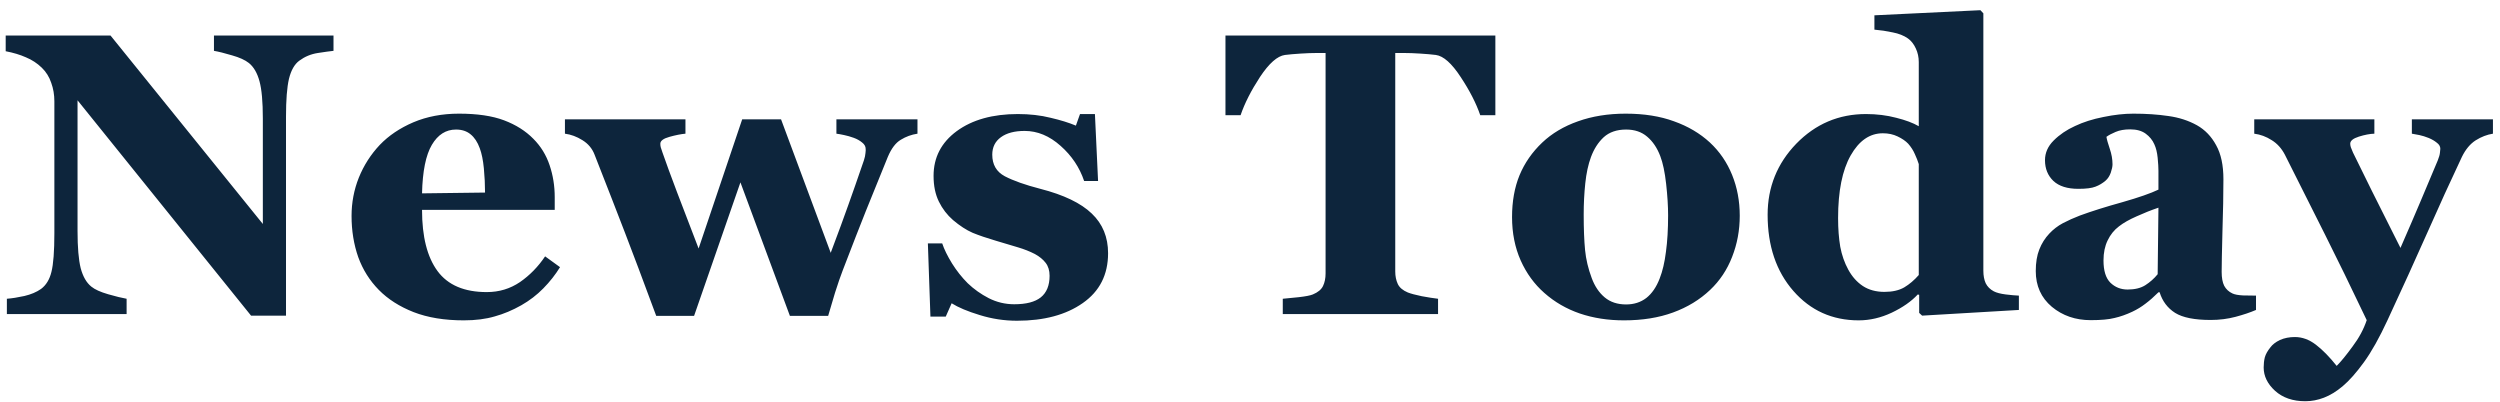 <svg width="199" height="32" viewBox="0 0 199 32" fill="none" xmlns="http://www.w3.org/2000/svg">
<path d="M26.547 4.047C26.255 4.078 25.838 4.135 25.297 4.219C24.755 4.302 24.266 4.505 23.828 4.828C23.443 5.109 23.167 5.594 23 6.281C22.844 6.958 22.766 7.958 22.766 9.281V25.125H19.984L6.172 7.984V18.391C6.172 19.682 6.255 20.667 6.422 21.344C6.599 22.01 6.88 22.5 7.266 22.812C7.547 23.042 7.995 23.245 8.609 23.422C9.224 23.599 9.714 23.719 10.078 23.781V25H0.547V23.781C0.953 23.75 1.417 23.677 1.938 23.562C2.469 23.438 2.911 23.25 3.266 23C3.672 22.698 3.948 22.245 4.094 21.641C4.25 21.026 4.328 20 4.328 18.562V8.062C4.328 7.542 4.245 7.052 4.078 6.594C3.922 6.125 3.672 5.724 3.328 5.391C2.964 5.036 2.542 4.76 2.062 4.562C1.594 4.354 1.057 4.193 0.453 4.078V2.828H8.797L20.922 17.828V9.438C20.922 8.104 20.833 7.115 20.656 6.469C20.479 5.812 20.198 5.328 19.812 5.016C19.51 4.776 19.062 4.573 18.469 4.406C17.875 4.229 17.396 4.109 17.031 4.047V2.828H26.547V4.047ZM44.578 21.266C44.214 21.859 43.771 22.422 43.25 22.953C42.74 23.474 42.156 23.922 41.5 24.297C40.802 24.693 40.094 24.99 39.375 25.188C38.667 25.396 37.849 25.5 36.922 25.5C35.38 25.5 34.047 25.281 32.922 24.844C31.807 24.406 30.885 23.818 30.156 23.078C29.427 22.338 28.88 21.469 28.516 20.469C28.162 19.458 27.984 18.365 27.984 17.188C27.984 16.125 28.177 15.109 28.562 14.141C28.958 13.162 29.516 12.292 30.234 11.531C30.943 10.792 31.833 10.193 32.906 9.734C33.99 9.276 35.198 9.047 36.531 9.047C37.99 9.047 39.188 9.224 40.125 9.578C41.062 9.932 41.839 10.422 42.453 11.047C43.047 11.641 43.479 12.344 43.75 13.156C44.021 13.958 44.156 14.802 44.156 15.688V16.703H33.594C33.594 18.838 34.005 20.463 34.828 21.578C35.651 22.693 36.958 23.25 38.75 23.25C39.729 23.25 40.609 22.984 41.391 22.453C42.172 21.912 42.839 21.229 43.391 20.406L44.578 21.266ZM38.609 15.328C38.609 14.703 38.578 14.062 38.516 13.406C38.453 12.75 38.344 12.213 38.188 11.797C38.01 11.307 37.766 10.938 37.453 10.688C37.151 10.438 36.766 10.312 36.297 10.312C35.495 10.312 34.854 10.719 34.375 11.531C33.896 12.344 33.635 13.63 33.594 15.391L38.609 15.328ZM73.031 10.641C72.552 10.713 72.109 10.875 71.703 11.125C71.297 11.365 70.953 11.818 70.672 12.484C69.943 14.266 69.359 15.703 68.922 16.797C68.484 17.891 67.87 19.469 67.078 21.531C66.912 21.958 66.708 22.547 66.469 23.297C66.24 24.047 66.057 24.662 65.922 25.141H62.875L58.938 14.516L55.25 25.141H52.234C51.182 22.297 50.354 20.094 49.75 18.531C49.146 16.958 48.339 14.885 47.328 12.312C47.141 11.823 46.818 11.438 46.359 11.156C45.911 10.875 45.448 10.703 44.969 10.641V9.5H54.562V10.641C54.208 10.672 53.786 10.755 53.297 10.891C52.807 11.026 52.562 11.208 52.562 11.438C52.562 11.542 52.573 11.635 52.594 11.719C52.625 11.792 52.672 11.932 52.734 12.141C53.016 12.953 53.401 14.005 53.891 15.297C54.38 16.578 54.953 18.073 55.609 19.781L59.078 9.5H62.172L66.125 20.125C66.729 18.521 67.193 17.26 67.516 16.344C67.849 15.417 68.266 14.224 68.766 12.766C68.838 12.547 68.88 12.354 68.891 12.188C68.912 12.01 68.917 11.896 68.906 11.844C68.906 11.656 68.812 11.49 68.625 11.344C68.438 11.188 68.213 11.062 67.953 10.969C67.693 10.875 67.438 10.802 67.188 10.75C66.948 10.698 66.745 10.662 66.578 10.641V9.5H73.031V10.641ZM80.953 25.531C79.943 25.531 78.953 25.38 77.984 25.078C77.026 24.787 76.281 24.474 75.75 24.141L75.281 25.203H74.062L73.859 19.375H75C75.156 19.844 75.417 20.375 75.781 20.969C76.146 21.552 76.562 22.078 77.031 22.547C77.521 23.016 78.078 23.412 78.703 23.734C79.338 24.057 80.016 24.219 80.734 24.219C81.682 24.219 82.385 24.037 82.844 23.672C83.312 23.297 83.547 22.724 83.547 21.953C83.547 21.537 83.443 21.193 83.234 20.922C83.026 20.651 82.74 20.417 82.375 20.219C81.969 20.01 81.521 19.833 81.031 19.688C80.552 19.542 79.958 19.365 79.25 19.156C78.542 18.948 77.932 18.74 77.422 18.531C76.922 18.312 76.401 17.974 75.859 17.516C75.391 17.109 75.016 16.62 74.734 16.047C74.453 15.474 74.312 14.792 74.312 14C74.312 12.531 74.927 11.344 76.156 10.438C77.396 9.531 79.016 9.078 81.016 9.078C81.963 9.078 82.833 9.177 83.625 9.375C84.427 9.562 85.099 9.771 85.641 10L85.969 9.078H87.156L87.406 14.406H86.297C85.932 13.323 85.307 12.391 84.422 11.609C83.537 10.818 82.583 10.422 81.562 10.422C80.76 10.422 80.13 10.588 79.672 10.922C79.213 11.255 78.984 11.719 78.984 12.312C78.984 13.104 79.318 13.677 79.984 14.031C80.662 14.385 81.604 14.719 82.812 15.031C84.677 15.51 86.042 16.167 86.906 17C87.771 17.823 88.203 18.875 88.203 20.156C88.203 21.865 87.531 23.188 86.188 24.125C84.854 25.062 83.109 25.531 80.953 25.531ZM119.031 9.172H117.828C117.505 8.224 116.984 7.208 116.266 6.125C115.557 5.042 114.901 4.458 114.297 4.375C113.964 4.333 113.552 4.297 113.062 4.266C112.573 4.234 112.151 4.219 111.797 4.219H111.062V21.609C111.062 21.984 111.13 22.318 111.266 22.609C111.401 22.891 111.667 23.115 112.062 23.281C112.302 23.375 112.672 23.474 113.172 23.578C113.682 23.672 114.115 23.74 114.469 23.781V25H102.109V23.781C102.411 23.75 102.833 23.708 103.375 23.656C103.927 23.594 104.302 23.521 104.5 23.438C104.906 23.271 105.177 23.047 105.312 22.766C105.448 22.484 105.516 22.151 105.516 21.766V4.219H104.781C104.427 4.219 104.005 4.234 103.516 4.266C103.026 4.297 102.615 4.333 102.281 4.375C101.677 4.458 101.016 5.042 100.297 6.125C99.588 7.208 99.073 8.224 98.75 9.172H97.547V2.828H119.031V9.172ZM136.109 11.344C136.88 12.062 137.469 12.922 137.875 13.922C138.281 14.922 138.484 16.005 138.484 17.172C138.484 18.328 138.281 19.422 137.875 20.453C137.479 21.474 136.896 22.349 136.125 23.078C135.302 23.859 134.318 24.458 133.172 24.875C132.036 25.292 130.734 25.5 129.266 25.5C127.995 25.5 126.823 25.318 125.75 24.953C124.688 24.588 123.745 24.042 122.922 23.312C122.13 22.615 121.505 21.755 121.047 20.734C120.589 19.703 120.359 18.552 120.359 17.281C120.359 16.031 120.557 14.922 120.953 13.953C121.359 12.974 121.964 12.104 122.766 11.344C123.536 10.615 124.484 10.052 125.609 9.656C126.745 9.25 128.01 9.047 129.406 9.047C130.865 9.047 132.146 9.25 133.25 9.656C134.365 10.052 135.318 10.615 136.109 11.344ZM132.109 22.172C132.339 21.588 132.505 20.88 132.609 20.047C132.724 19.213 132.781 18.245 132.781 17.141C132.781 16.412 132.729 15.578 132.625 14.641C132.521 13.703 132.365 12.963 132.156 12.422C131.906 11.766 131.557 11.25 131.109 10.875C130.672 10.5 130.115 10.312 129.438 10.312C128.698 10.312 128.104 10.516 127.656 10.922C127.219 11.328 126.88 11.854 126.641 12.5C126.422 13.094 126.271 13.792 126.188 14.594C126.104 15.385 126.062 16.213 126.062 17.078C126.062 18.213 126.099 19.156 126.172 19.906C126.245 20.646 126.422 21.391 126.703 22.141C126.943 22.787 127.286 23.297 127.734 23.672C128.182 24.047 128.75 24.234 129.438 24.234C130.062 24.234 130.599 24.062 131.047 23.719C131.495 23.365 131.849 22.849 132.109 22.172ZM160.703 24.672L153 25.125L152.766 24.906V23.469L152.656 23.438C152.146 23.99 151.453 24.474 150.578 24.891C149.714 25.297 148.839 25.5 147.953 25.5C145.849 25.5 144.115 24.719 142.75 23.156C141.385 21.594 140.703 19.573 140.703 17.094C140.703 14.896 141.464 13.01 142.984 11.438C144.516 9.865 146.365 9.078 148.531 9.078C149.385 9.078 150.188 9.177 150.938 9.375C151.688 9.562 152.286 9.786 152.734 10.047V4.938C152.734 4.552 152.656 4.193 152.5 3.859C152.344 3.516 152.135 3.25 151.875 3.062C151.552 2.833 151.146 2.672 150.656 2.578C150.177 2.474 149.693 2.401 149.203 2.359V1.219L157.641 0.812L157.875 1.062V21.547C157.875 21.943 157.938 22.276 158.062 22.547C158.198 22.818 158.411 23.031 158.703 23.188C158.922 23.302 159.24 23.385 159.656 23.438C160.083 23.49 160.432 23.521 160.703 23.531V24.672ZM152.734 21.891V13.062C152.661 12.823 152.557 12.557 152.422 12.266C152.297 11.974 152.12 11.698 151.891 11.438C151.682 11.219 151.401 11.026 151.047 10.859C150.703 10.693 150.312 10.609 149.875 10.609C148.833 10.609 147.979 11.198 147.312 12.375C146.646 13.552 146.312 15.213 146.312 17.359C146.312 18.203 146.37 18.963 146.484 19.641C146.609 20.307 146.823 20.917 147.125 21.469C147.427 22.021 147.812 22.453 148.281 22.766C148.76 23.078 149.333 23.234 150 23.234C150.635 23.234 151.161 23.115 151.578 22.875C151.995 22.625 152.38 22.297 152.734 21.891ZM179.578 24.672C179.12 24.87 178.578 25.052 177.953 25.219C177.328 25.385 176.667 25.469 175.969 25.469C174.688 25.469 173.745 25.281 173.141 24.906C172.536 24.521 172.125 23.974 171.906 23.266H171.812C171.458 23.62 171.115 23.922 170.781 24.172C170.458 24.422 170.109 24.635 169.734 24.812C169.245 25.042 168.771 25.208 168.312 25.312C167.865 25.427 167.234 25.484 166.422 25.484C165.214 25.484 164.182 25.13 163.328 24.422C162.474 23.703 162.047 22.755 162.047 21.578C162.047 20.901 162.141 20.328 162.328 19.859C162.516 19.38 162.781 18.958 163.125 18.594C163.438 18.26 163.797 17.984 164.203 17.766C164.62 17.547 165.073 17.344 165.562 17.156C166.5 16.812 167.625 16.458 168.938 16.094C170.25 15.719 171.208 15.385 171.812 15.094V13.594C171.812 13.333 171.792 12.99 171.75 12.562C171.708 12.135 171.62 11.776 171.484 11.484C171.339 11.151 171.109 10.87 170.797 10.641C170.484 10.412 170.073 10.297 169.562 10.297C169.104 10.297 168.719 10.365 168.406 10.5C168.104 10.625 167.859 10.755 167.672 10.891C167.703 11.099 167.792 11.417 167.938 11.844C168.083 12.271 168.156 12.682 168.156 13.078C168.156 13.255 168.109 13.479 168.016 13.75C167.922 14.01 167.786 14.219 167.609 14.375C167.37 14.583 167.099 14.745 166.797 14.859C166.505 14.974 166.052 15.031 165.438 15.031C164.562 15.031 163.901 14.823 163.453 14.406C163.005 13.979 162.781 13.427 162.781 12.75C162.781 12.167 163.01 11.646 163.469 11.188C163.938 10.719 164.505 10.333 165.172 10.031C165.828 9.719 166.583 9.479 167.438 9.312C168.292 9.135 169.083 9.047 169.812 9.047C170.823 9.047 171.75 9.109 172.594 9.234C173.438 9.349 174.198 9.594 174.875 9.969C175.521 10.333 176.031 10.865 176.406 11.562C176.792 12.25 176.984 13.151 176.984 14.266C176.984 15.443 176.958 16.838 176.906 18.453C176.865 20.068 176.844 21.13 176.844 21.641C176.844 22.109 176.911 22.479 177.047 22.75C177.193 23.021 177.411 23.224 177.703 23.359C177.88 23.443 178.156 23.495 178.531 23.516C178.917 23.526 179.266 23.531 179.578 23.531V24.672ZM171.812 16.531C171.229 16.729 170.651 16.958 170.078 17.219C169.505 17.469 169.036 17.734 168.672 18.016C168.286 18.307 167.984 18.682 167.766 19.141C167.547 19.588 167.438 20.12 167.438 20.734C167.438 21.547 167.62 22.135 167.984 22.5C168.359 22.865 168.818 23.047 169.359 23.047C169.932 23.047 170.401 22.932 170.766 22.703C171.141 22.463 171.469 22.172 171.75 21.828L171.812 16.531ZM198.438 10.641C197.969 10.713 197.51 10.891 197.062 11.172C196.625 11.453 196.26 11.891 195.969 12.484C195.073 14.38 194.151 16.401 193.203 18.547C192.255 20.682 191.203 22.995 190.047 25.484C189.401 26.88 188.776 27.995 188.172 28.828C187.568 29.662 187 30.302 186.469 30.75C185.969 31.167 185.474 31.469 184.984 31.656C184.495 31.844 184 31.938 183.5 31.938C182.51 31.938 181.708 31.662 181.094 31.109C180.49 30.557 180.188 29.938 180.188 29.25C180.188 28.958 180.219 28.688 180.281 28.438C180.354 28.188 180.5 27.927 180.719 27.656C180.885 27.427 181.141 27.229 181.484 27.062C181.839 26.906 182.234 26.828 182.672 26.828C183.255 26.828 183.812 27.031 184.344 27.438C184.875 27.844 185.427 28.406 186 29.125C186.344 28.781 186.766 28.266 187.266 27.578C187.776 26.901 188.151 26.203 188.391 25.484C187.151 22.88 186.052 20.625 185.094 18.719C184.135 16.802 183.062 14.667 181.875 12.312C181.615 11.812 181.266 11.427 180.828 11.156C180.391 10.875 179.927 10.703 179.438 10.641V9.5H189V10.641C188.646 10.651 188.234 10.729 187.766 10.875C187.307 11.021 187.078 11.208 187.078 11.438C187.078 11.521 187.094 11.615 187.125 11.719C187.156 11.812 187.214 11.953 187.297 12.141C187.651 12.87 188.151 13.885 188.797 15.188C189.453 16.479 190.214 17.995 191.078 19.734C191.724 18.255 192.271 16.984 192.719 15.922C193.177 14.849 193.62 13.797 194.047 12.766C194.151 12.505 194.208 12.302 194.219 12.156C194.24 12 194.25 11.896 194.25 11.844C194.25 11.656 194.156 11.495 193.969 11.359C193.792 11.213 193.578 11.088 193.328 10.984C193.068 10.88 192.818 10.802 192.578 10.75C192.339 10.698 192.141 10.662 191.984 10.641V9.5H198.438V10.641Z" fill="#0D253C"/>
</svg>
